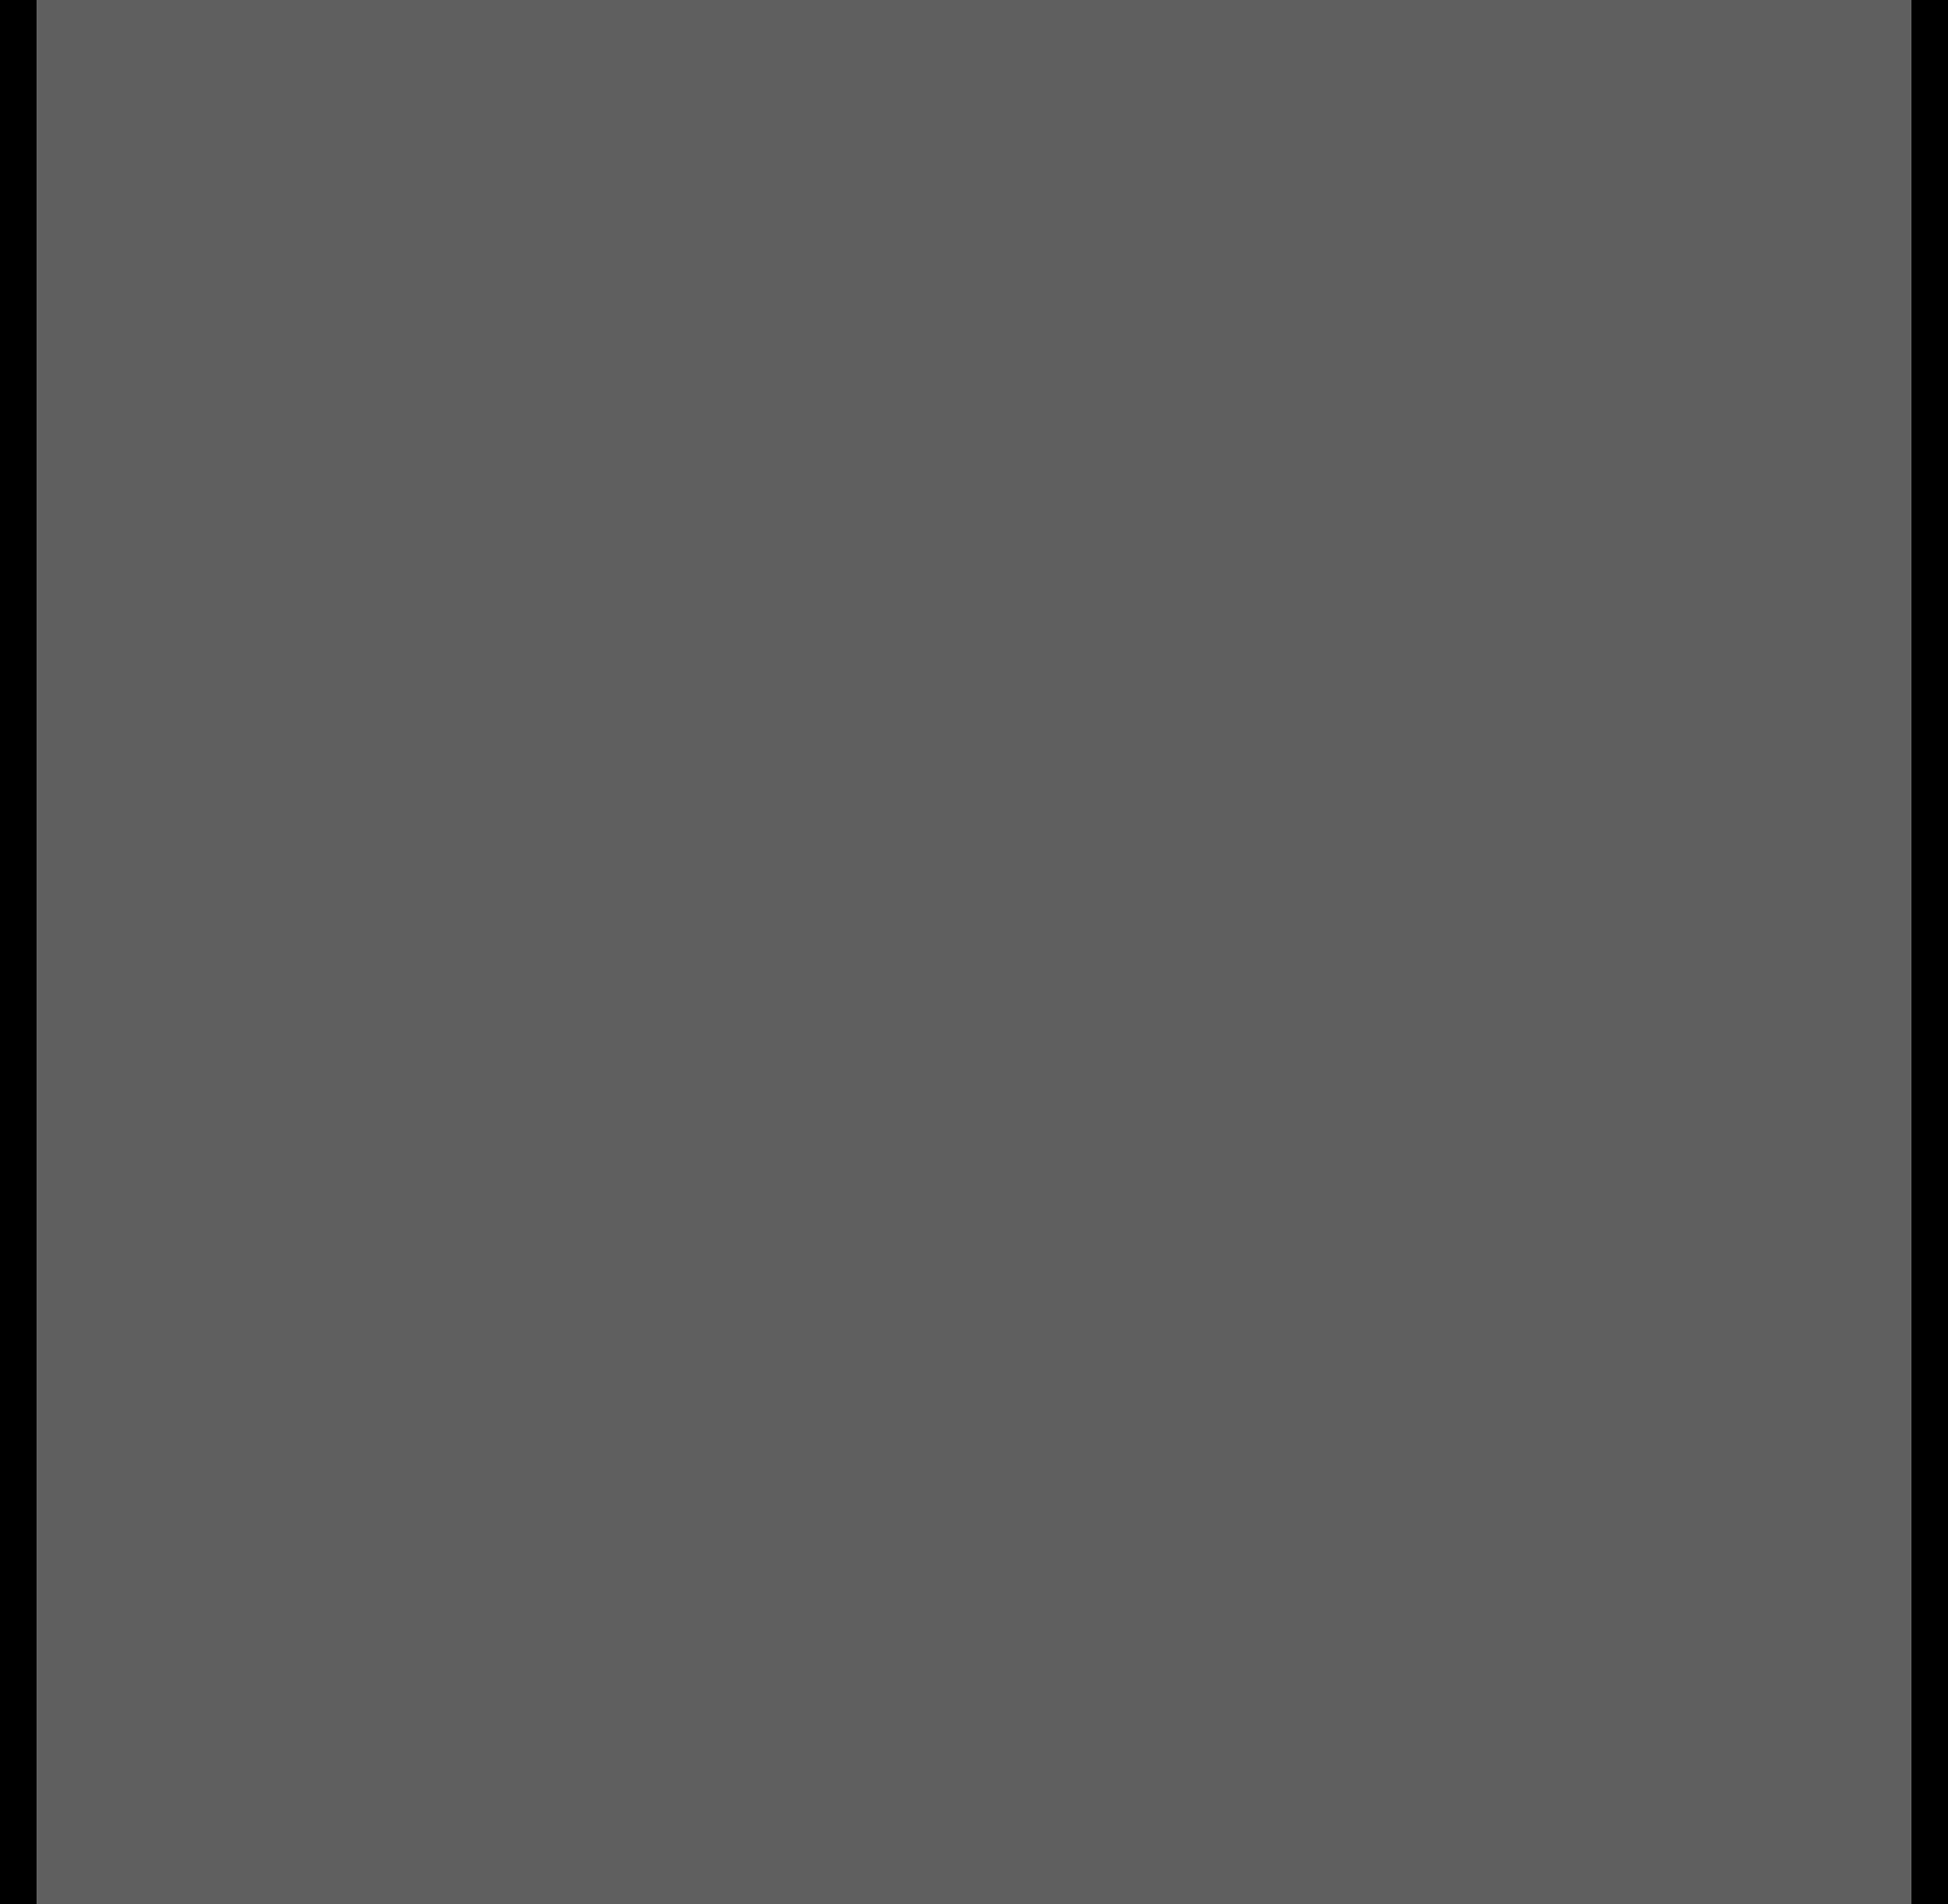 <?xml version="1.0" encoding="UTF-8" standalone="no"?>
<svg xmlns:ffdec="https://www.free-decompiler.com/flash" xmlns:xlink="http://www.w3.org/1999/xlink" ffdec:objectType="shape" height="103.25px" width="105.6px" xmlns="http://www.w3.org/2000/svg">
  <g transform="matrix(1.0, 0.0, 0.0, 1.0, 0.0, 0.0)">
    <path d="M103.6 0.0 L105.6 0.0 105.6 103.25 103.6 103.25 103.6 0.0 M2.0 103.25 L0.0 103.25 0.0 0.0 2.0 0.0 2.0 103.25" fill="#000000" fill-rule="evenodd" stroke="none"/>
    <path d="M103.6 0.0 L103.6 103.25 2.0 103.25 2.0 0.0 103.6 0.0" fill="#5f5f5f" fill-rule="evenodd" stroke="none"/>
  </g>
</svg>
